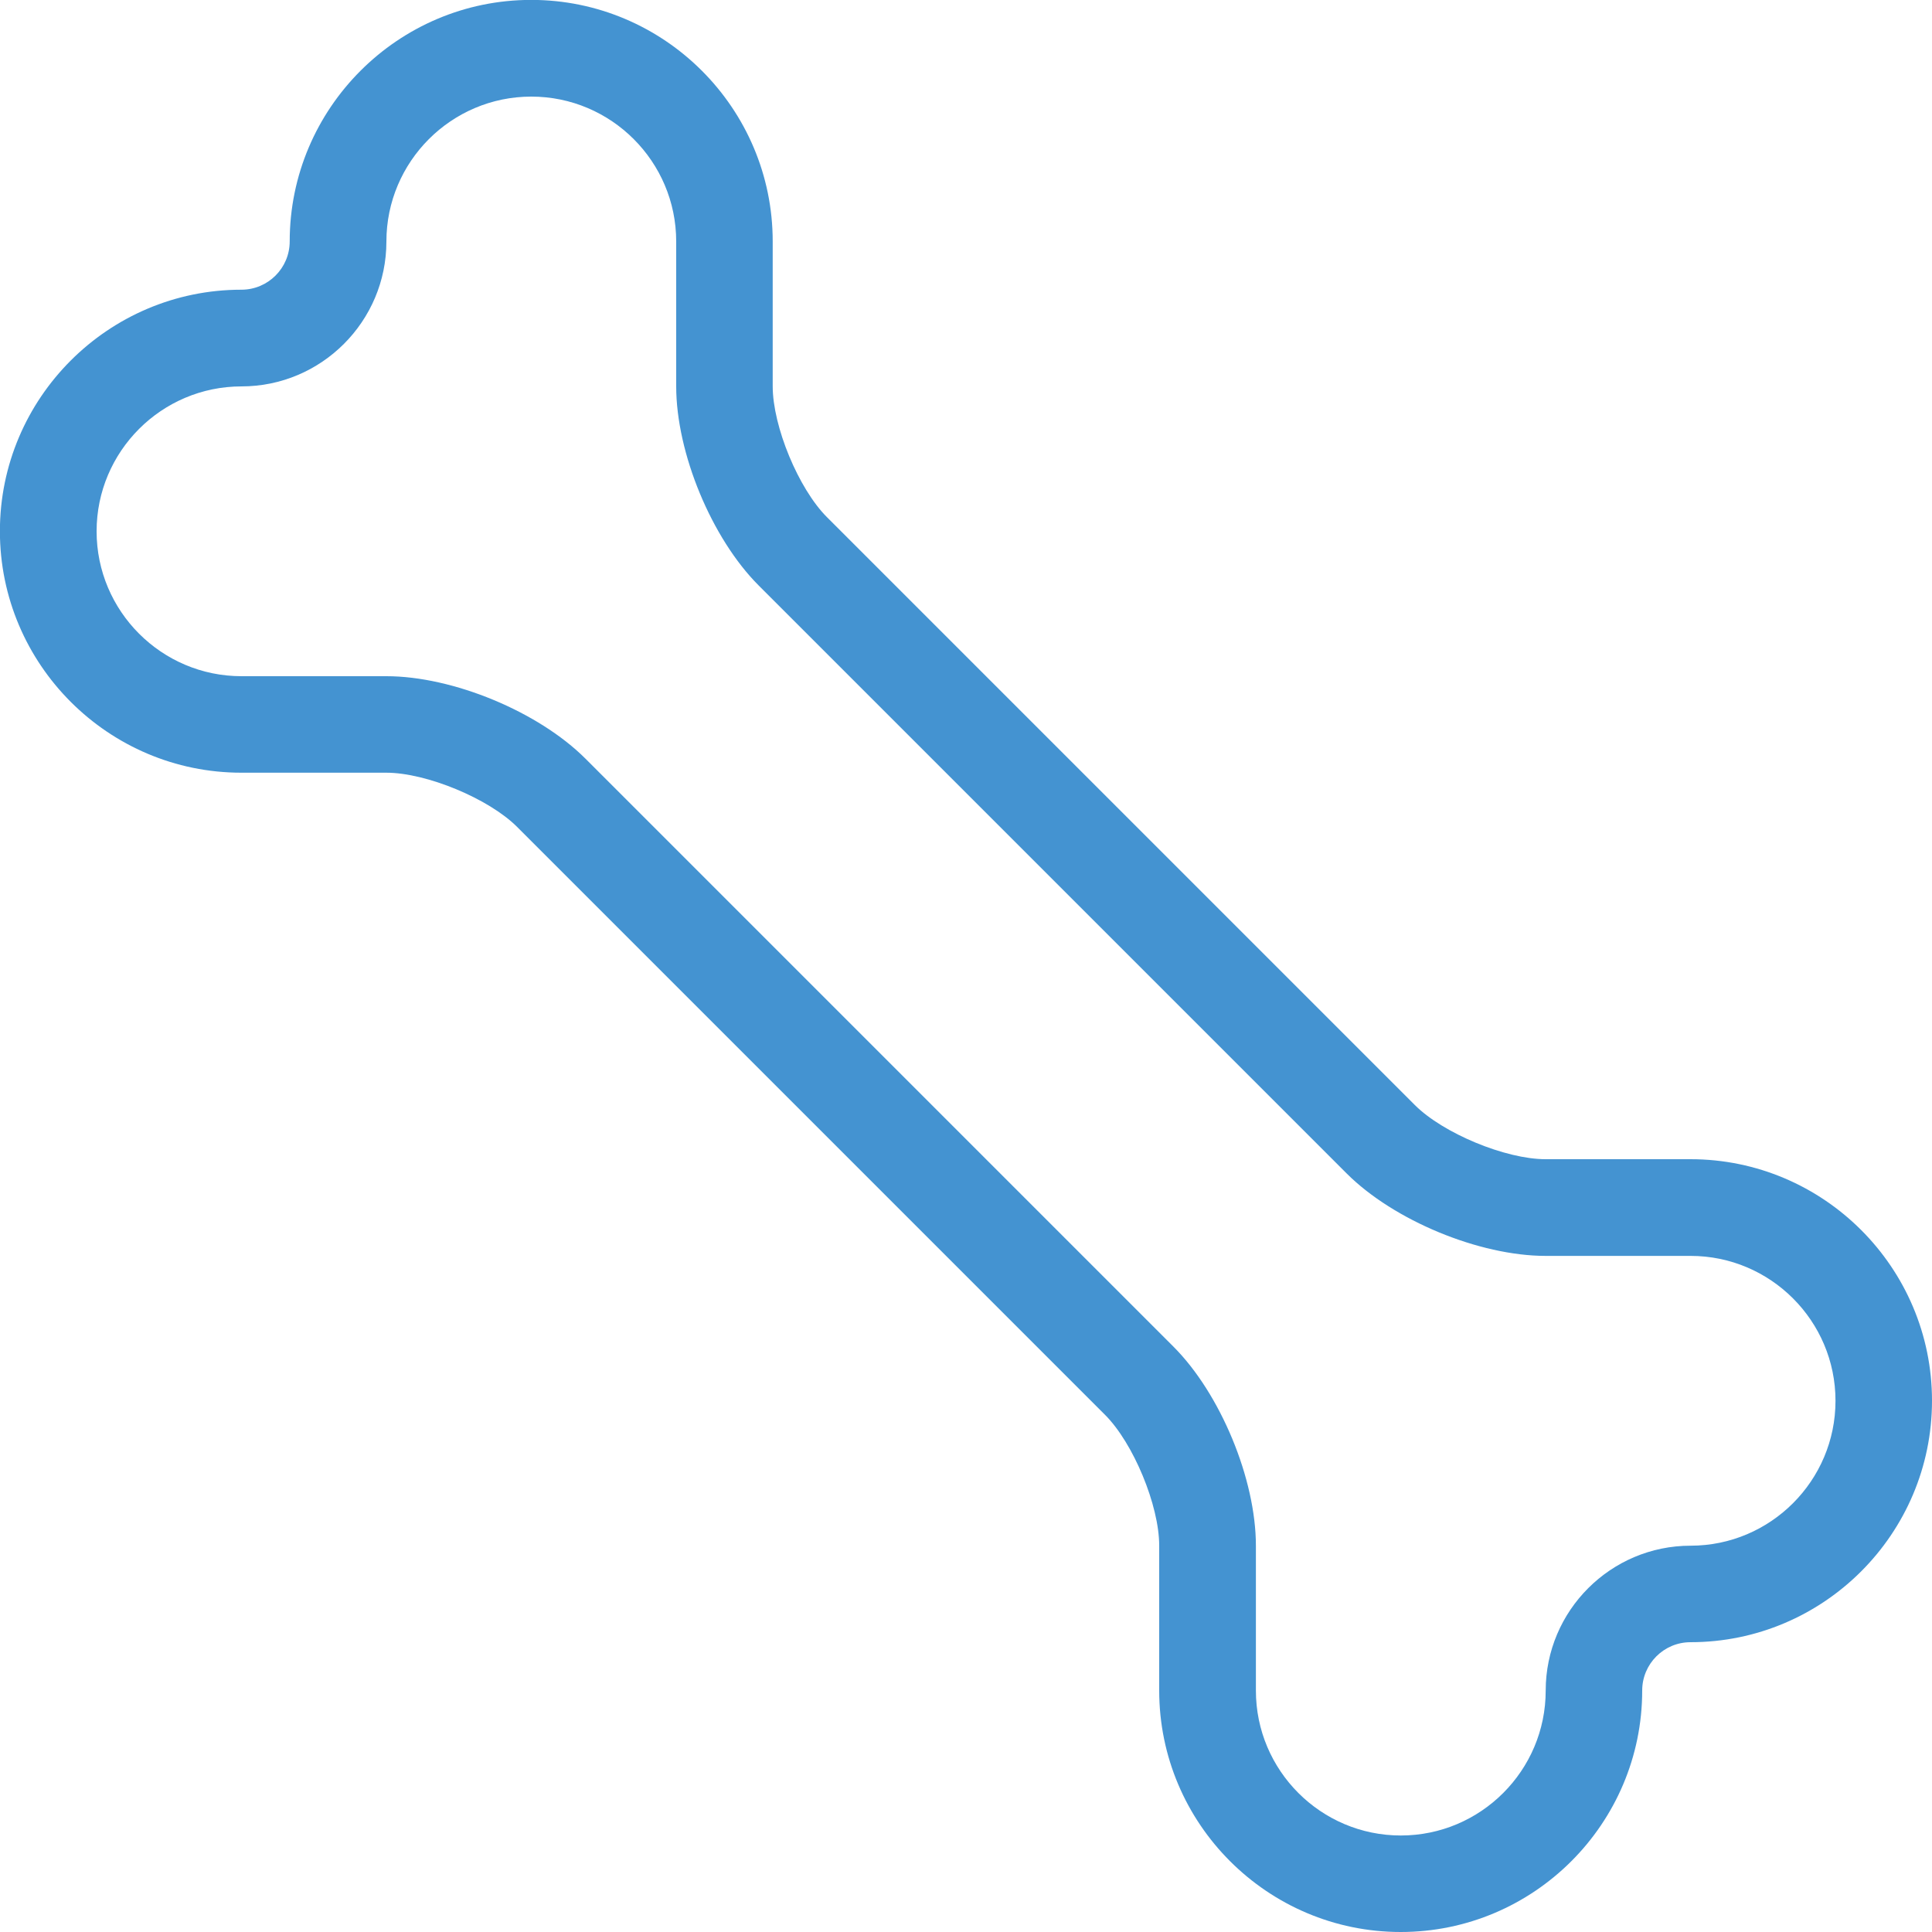 <?xml version="1.0" encoding="utf-8"?>
<!-- Generated by IcoMoon.io -->
<!DOCTYPE svg PUBLIC "-//W3C//DTD SVG 1.1//EN" "http://www.w3.org/Graphics/SVG/1.1/DTD/svg11.dtd">
<svg version="1.1" xmlns="http://www.w3.org/2000/svg" xmlns:xlink="http://www.w3.org/1999/xlink" width="20" height="20" viewBox="0 0 20 20">
<path fill="#4493d1" d="M14.5 20c-1.378 0-2.5-1.122-2.5-2.5v-1.5c0-0.415-0.267-1.060-0.561-1.354l-6.086-6.086c-0.293-0.293-0.939-0.561-1.354-0.561h-1.5c-1.378 0-2.5-1.122-2.5-2.5s1.122-2.5 2.5-2.5c0.276 0 0.5-0.224 0.5-0.5 0-1.378 1.122-2.5 2.5-2.5s2.5 1.122 2.5 2.5v1.5c0 0.415 0.267 1.060 0.561 1.354l6.086 6.086c0.293 0.293 0.939 0.561 1.354 0.561h1.5c1.378 0 2.5 1.122 2.5 2.5s-1.122 2.5-2.5 2.5c-0.276 0-0.5 0.224-0.5 0.5 0 1.378-1.122 2.5-2.5 2.5zM5.5 1c-0.827 0-1.5 0.673-1.5 1.5s-0.673 1.5-1.5 1.5-1.5 0.673-1.5 1.5 0.673 1.5 1.5 1.5h1.5c0.688 0 1.574 0.367 2.061 0.854l6.086 6.086c0.487 0.487 0.854 1.372 0.854 2.061v1.5c0 0.827 0.673 1.5 1.5 1.5s1.5-0.673 1.5-1.5 0.673-1.5 1.5-1.5 1.5-0.673 1.5-1.5-0.673-1.5-1.5-1.5h-1.5c-0.688 0-1.574-0.367-2.061-0.854l-6.086-6.086c-0.487-0.487-0.854-1.372-0.854-2.061v-1.5c0-0.827-0.673-1.5-1.5-1.5z"></path>
</svg>
